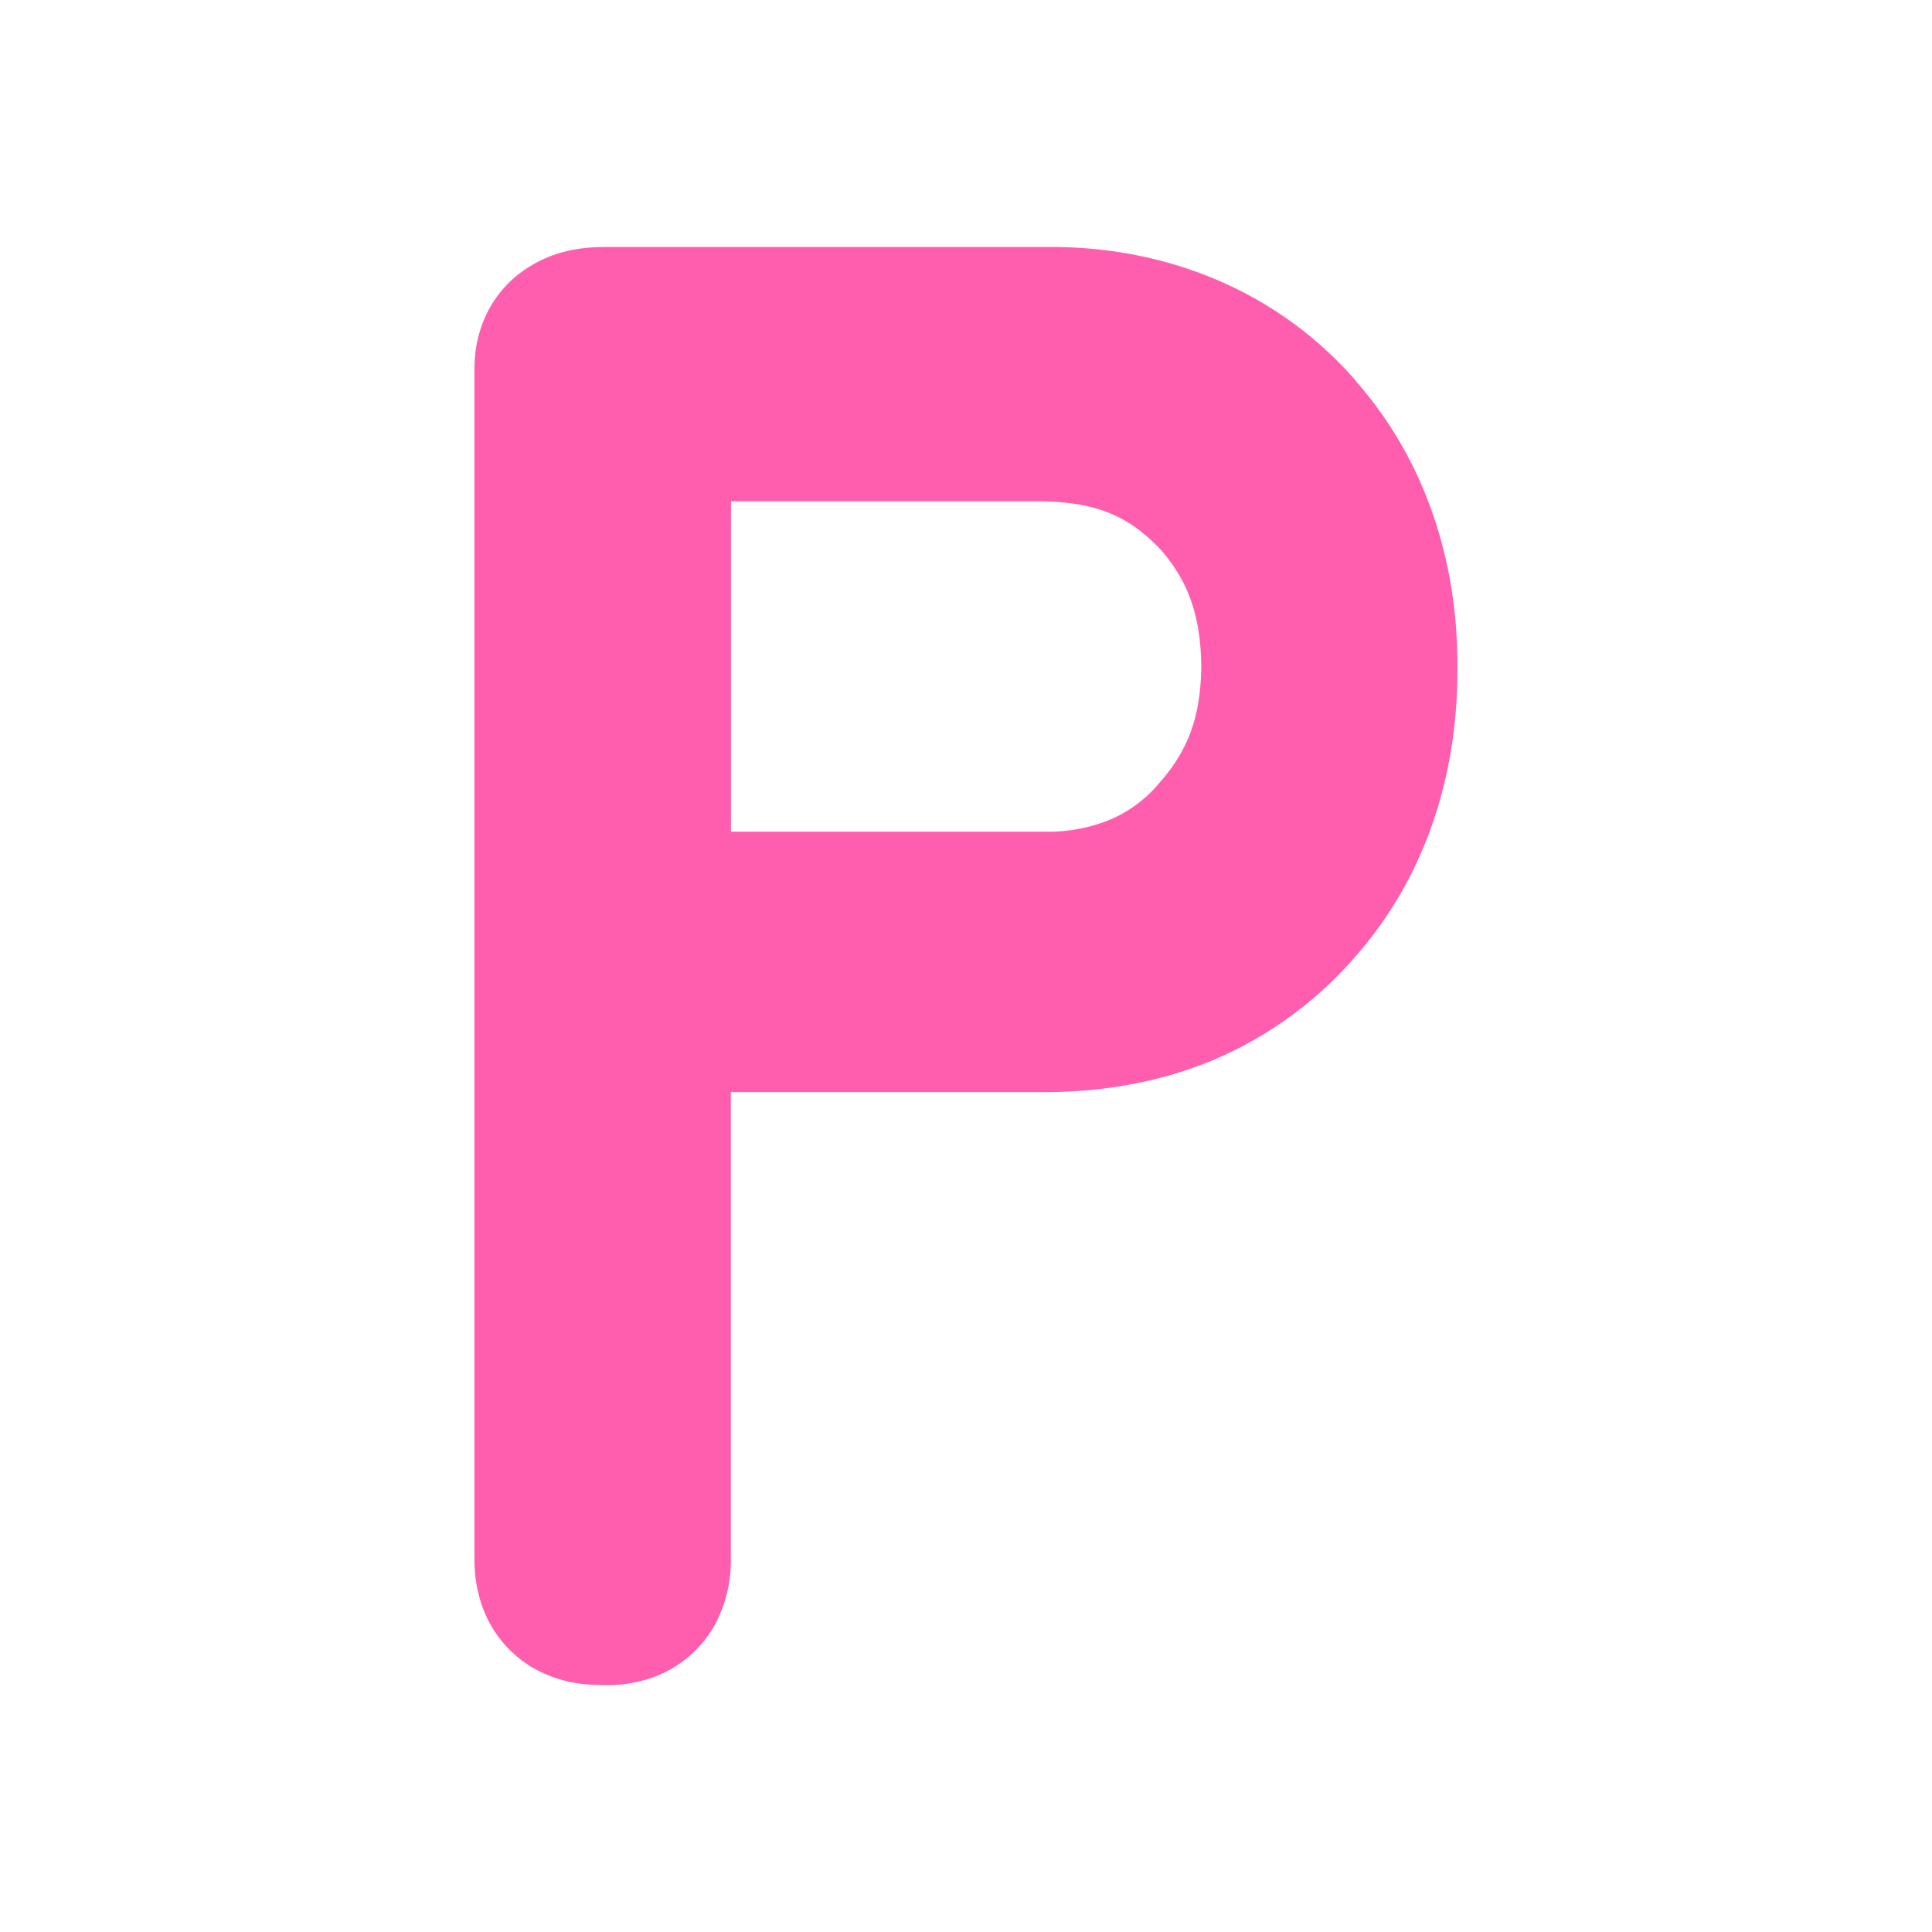 <svg id="Layer_1" data-name="Layer 1" xmlns="http://www.w3.org/2000/svg" viewBox="0 0 512 512"><defs><style>.cls-1{fill:#ff5dad;}</style></defs><path class="cls-1" d="M359.18,100.77l0,0c-20.34-23.34-49.78-35.61-81.72-35.31H160.23c-6.9,0-15.37,1.22-23.35,7.64a30.36,30.36,0,0,0-8.77,12,33.94,33.94,0,0,0-2.38,12.75V413.05a37.79,37.79,0,0,0,1.77,11.77,30.94,30.94,0,0,0,13.14,16.82,34.36,34.36,0,0,0,17.51,4.85q1.33.09,2.67.09a35.78,35.78,0,0,0,12.05-2,30.64,30.64,0,0,0,16.45-13.76,35.87,35.87,0,0,0,4.36-17.79V289.42h83c16.21,0,31.69-2.83,45.77-8.9a102.52,102.52,0,0,0,36.78-27.07c18.18-20.64,27.16-47.54,27-76.55.15-28.74-8.89-55.46-27-76Zm-64.6,116.29a43.66,43.66,0,0,1-17.87,3.35h-83V132.85h82.5c14.88.29,23.25,4.16,31.55,13,7,8.14,10.43,17,10.59,30.79-.16,13.38-3.55,22.09-10.65,30.33l-.16.18-.14.16A35,35,0,0,1,294.58,217.06Z"/></svg>